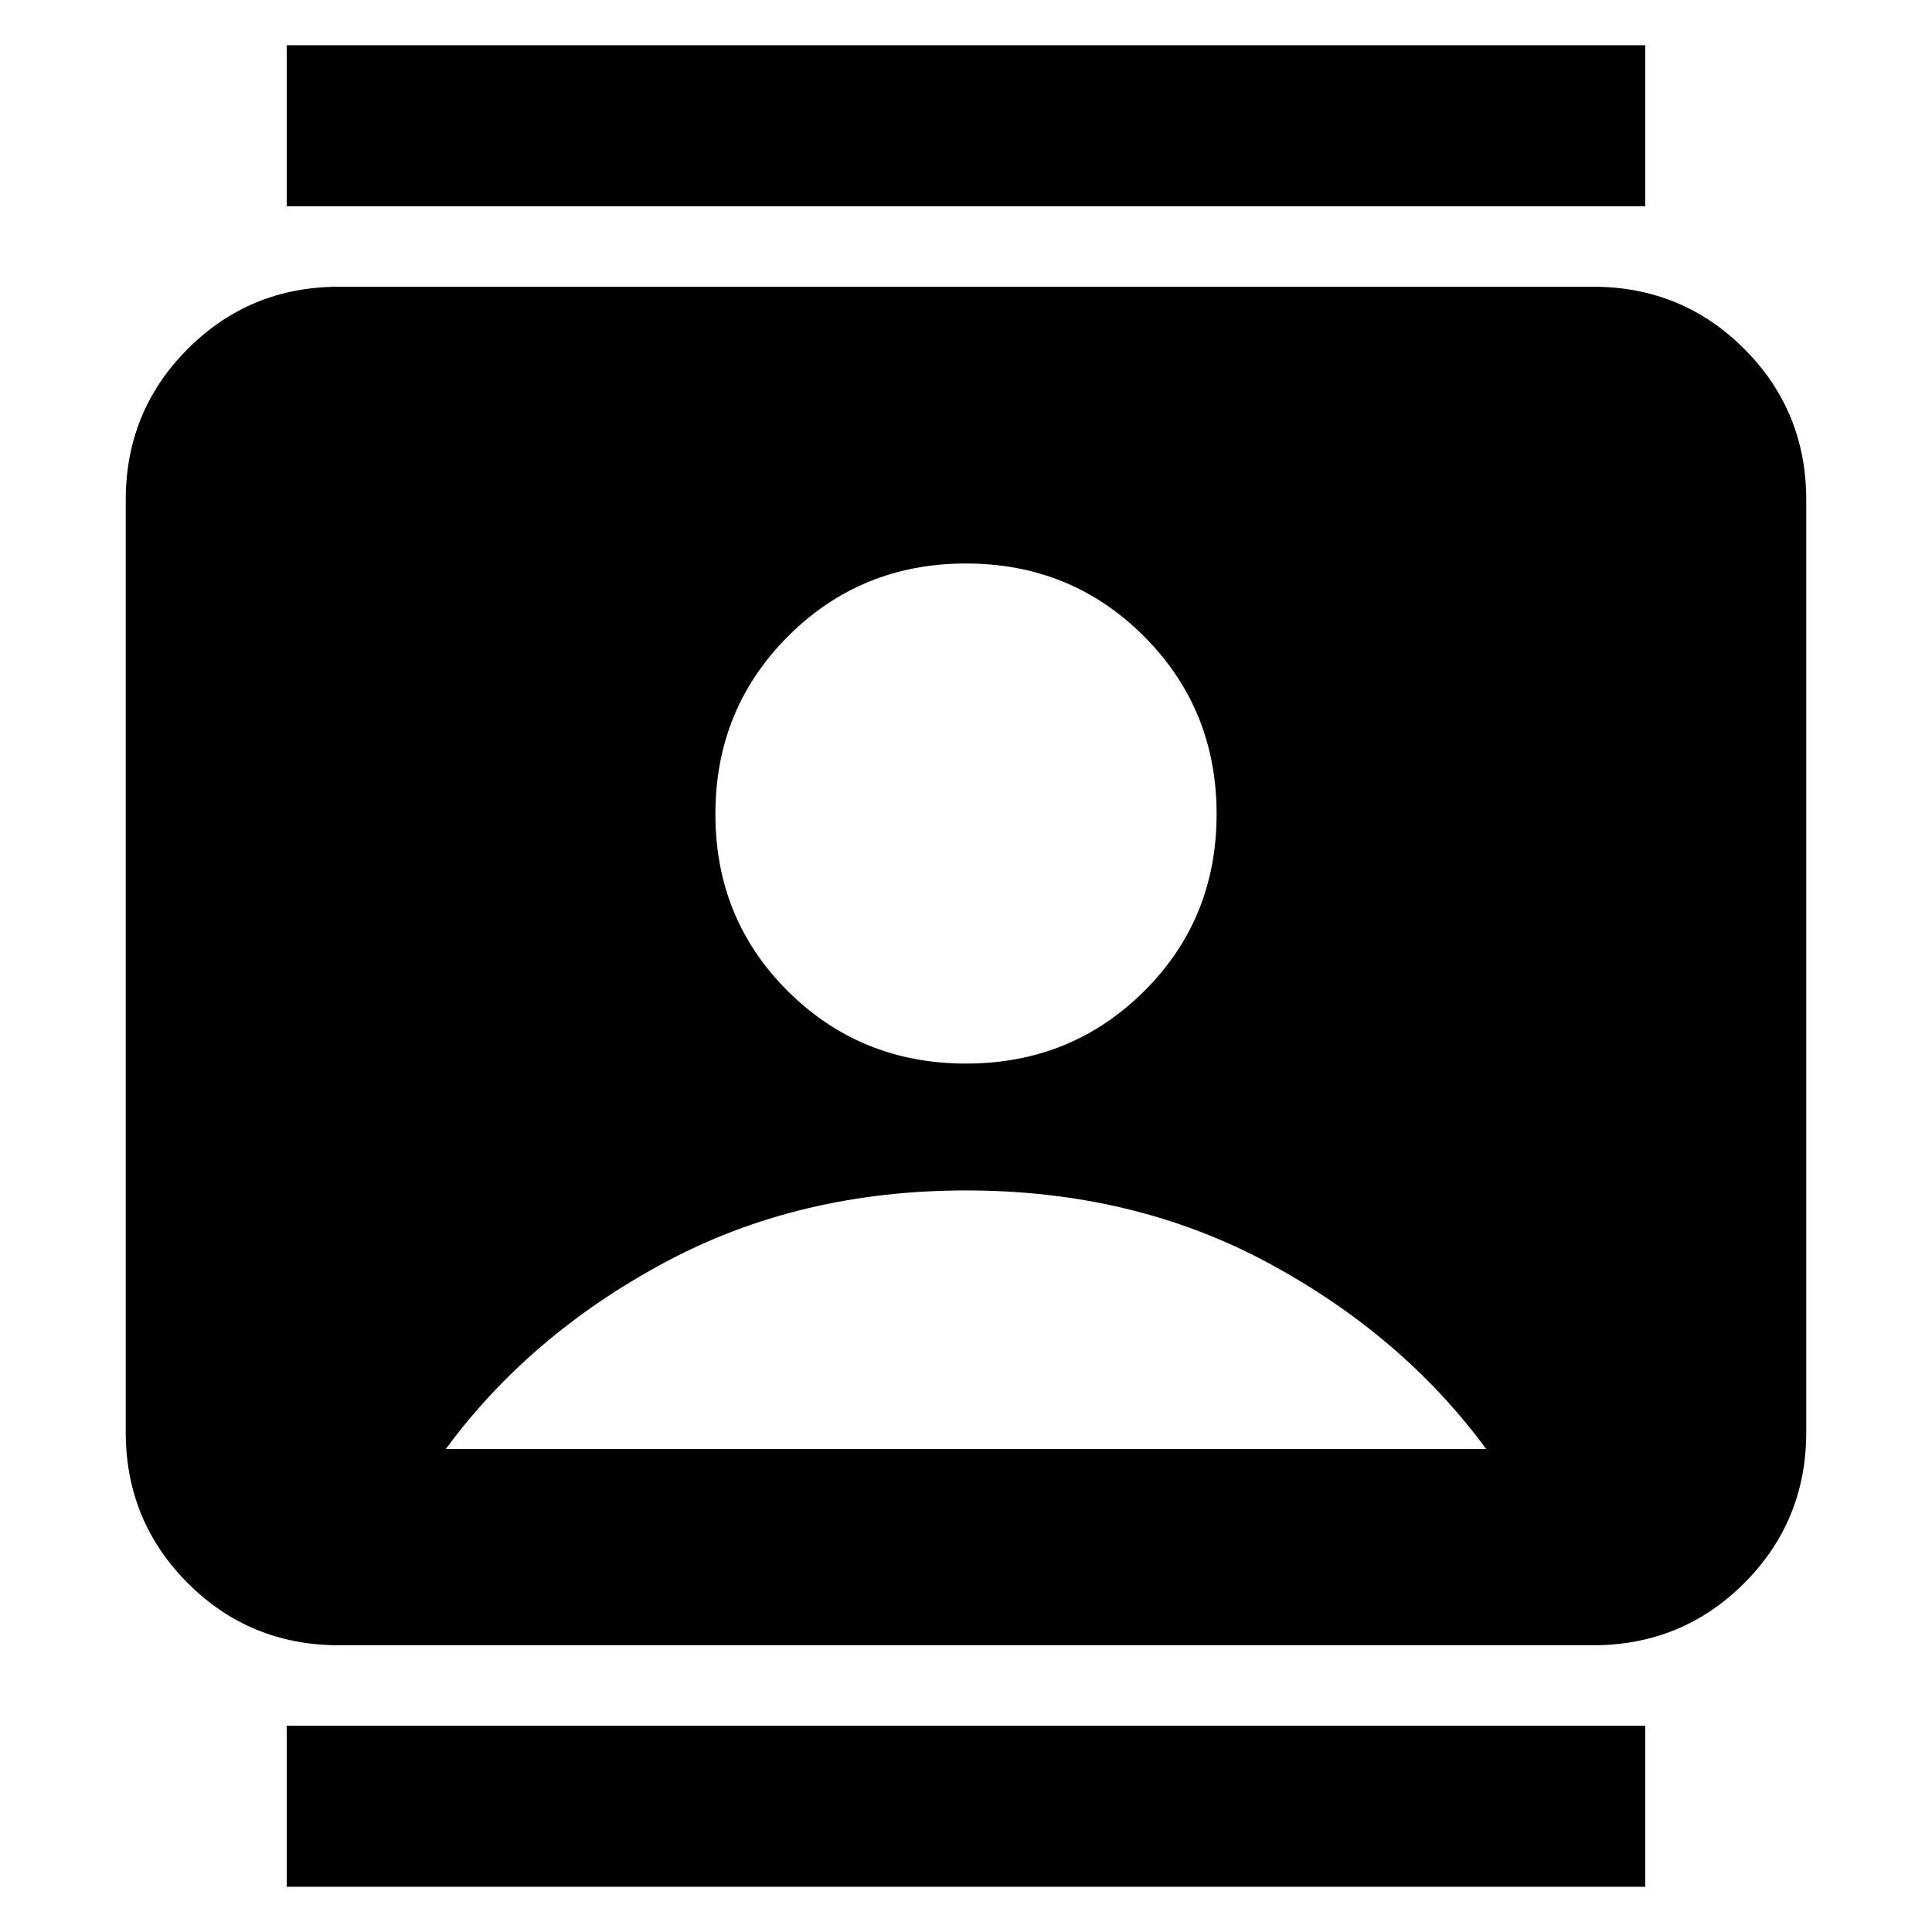 <svg xmlns="http://www.w3.org/2000/svg" height="24" viewBox="0 -960 960 960" width="24"><path d="M142.48-22.48v-80h675.04v80H142.48Zm0-835.04v-80h675.04v80H142.48Zm337.52 426q52.26 0 88.39-35.85t36.13-88.11q0-52.26-36.13-88.39T480-680q-52.26 0-88.39 36.13t-36.13 88.39q0 52.26 36.13 88.11T480-431.52ZM168.48-142.48q-44.31 0-75.15-30.85-30.85-30.84-30.85-75.15v-463.04q0-44.31 30.85-75.15 30.84-30.85 75.15-30.85h623.04q44.31 0 75.15 30.85 30.85 30.84 30.85 75.15v463.04q0 44.31-30.85 75.15-30.84 30.85-75.15 30.85H168.48ZM221.52-240h516.96q-41.61-56.57-108.44-92.52-66.82-35.96-150.04-35.96t-150.04 35.96Q263.13-296.57 221.52-240Z"/></svg>
